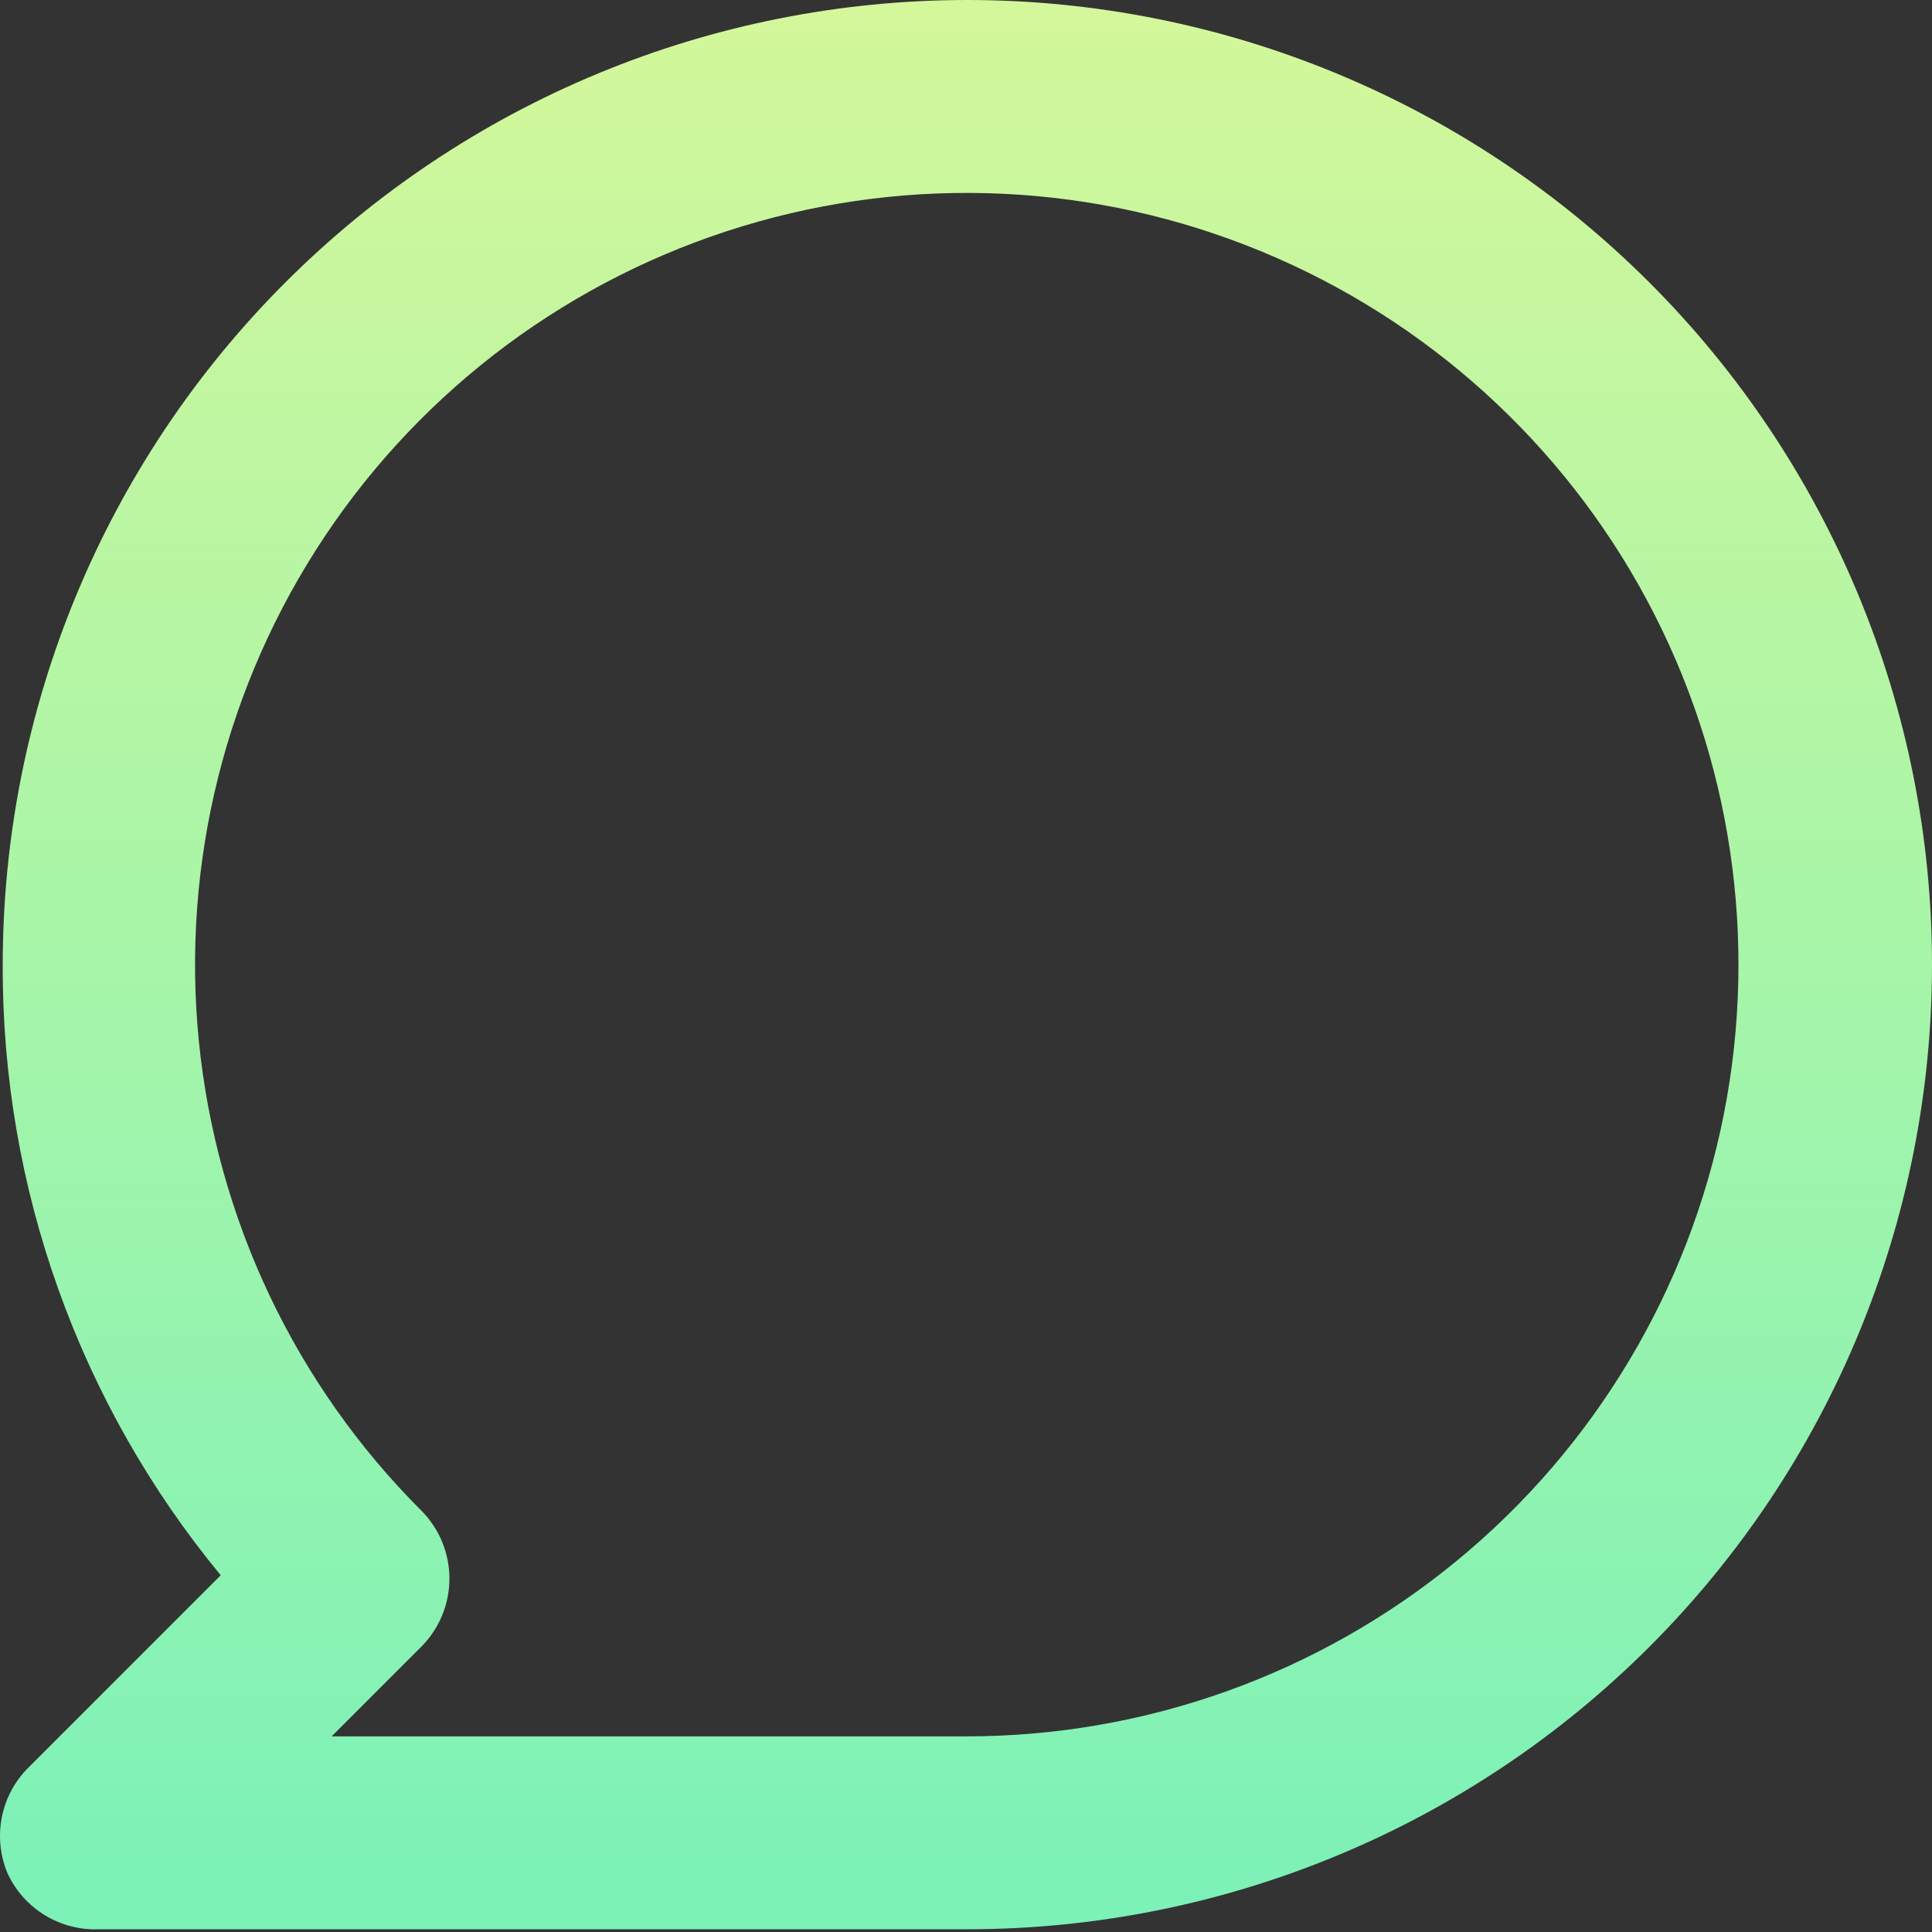 <svg width="53" height="53" viewBox="0 0 53 53" fill="none" xmlns="http://www.w3.org/2000/svg">
<rect x="0" y="0" width="53" height="53" fill="#333333" stroke="none"/>
<path d="M26.537 0C23.062 0 19.621 0.684 16.41 2.014C13.2 3.344 10.283 5.293 7.825 7.751C2.863 12.713 0.075 19.444 0.075 26.463C0.051 32.573 2.167 38.499 6.055 43.214L0.763 48.506C0.395 48.878 0.147 49.351 0.048 49.864C-0.051 50.377 0.004 50.909 0.207 51.391C0.427 51.867 0.783 52.267 1.231 52.54C1.678 52.813 2.197 52.947 2.721 52.925H26.537C33.556 52.925 40.286 50.137 45.249 45.175C50.212 40.212 53 33.481 53 26.463C53 19.444 50.212 12.713 45.249 7.751C40.286 2.788 33.556 0 26.537 0ZM26.537 47.633H9.098L11.559 45.172C12.052 44.676 12.329 44.005 12.329 43.306C12.329 42.607 12.052 41.936 11.559 41.441C8.094 37.979 5.937 33.424 5.454 28.55C4.971 23.676 6.193 18.786 8.911 14.712C11.63 10.638 15.676 7.633 20.362 6.208C25.048 4.783 30.083 5.027 34.609 6.899C39.135 8.77 42.872 12.152 45.184 16.47C47.496 20.788 48.239 25.773 47.287 30.578C46.335 35.382 43.747 39.707 39.963 42.817C36.18 45.927 31.435 47.629 26.537 47.633Z" fill="url(#paint0_linear_1858_42)"/>
<defs>
<linearGradient id="paint0_linear_1858_42" x1="26.5" y1="0" x2="26.5" y2="52.928" gradientUnits="userSpaceOnUse">
<stop stop-color="#D4F79A"/>
<stop offset="0.505" stop-color="#A6F5A9"/>
<stop offset="1" stop-color="#7BF1B8"/>
</linearGradient>
</defs>
</svg>
